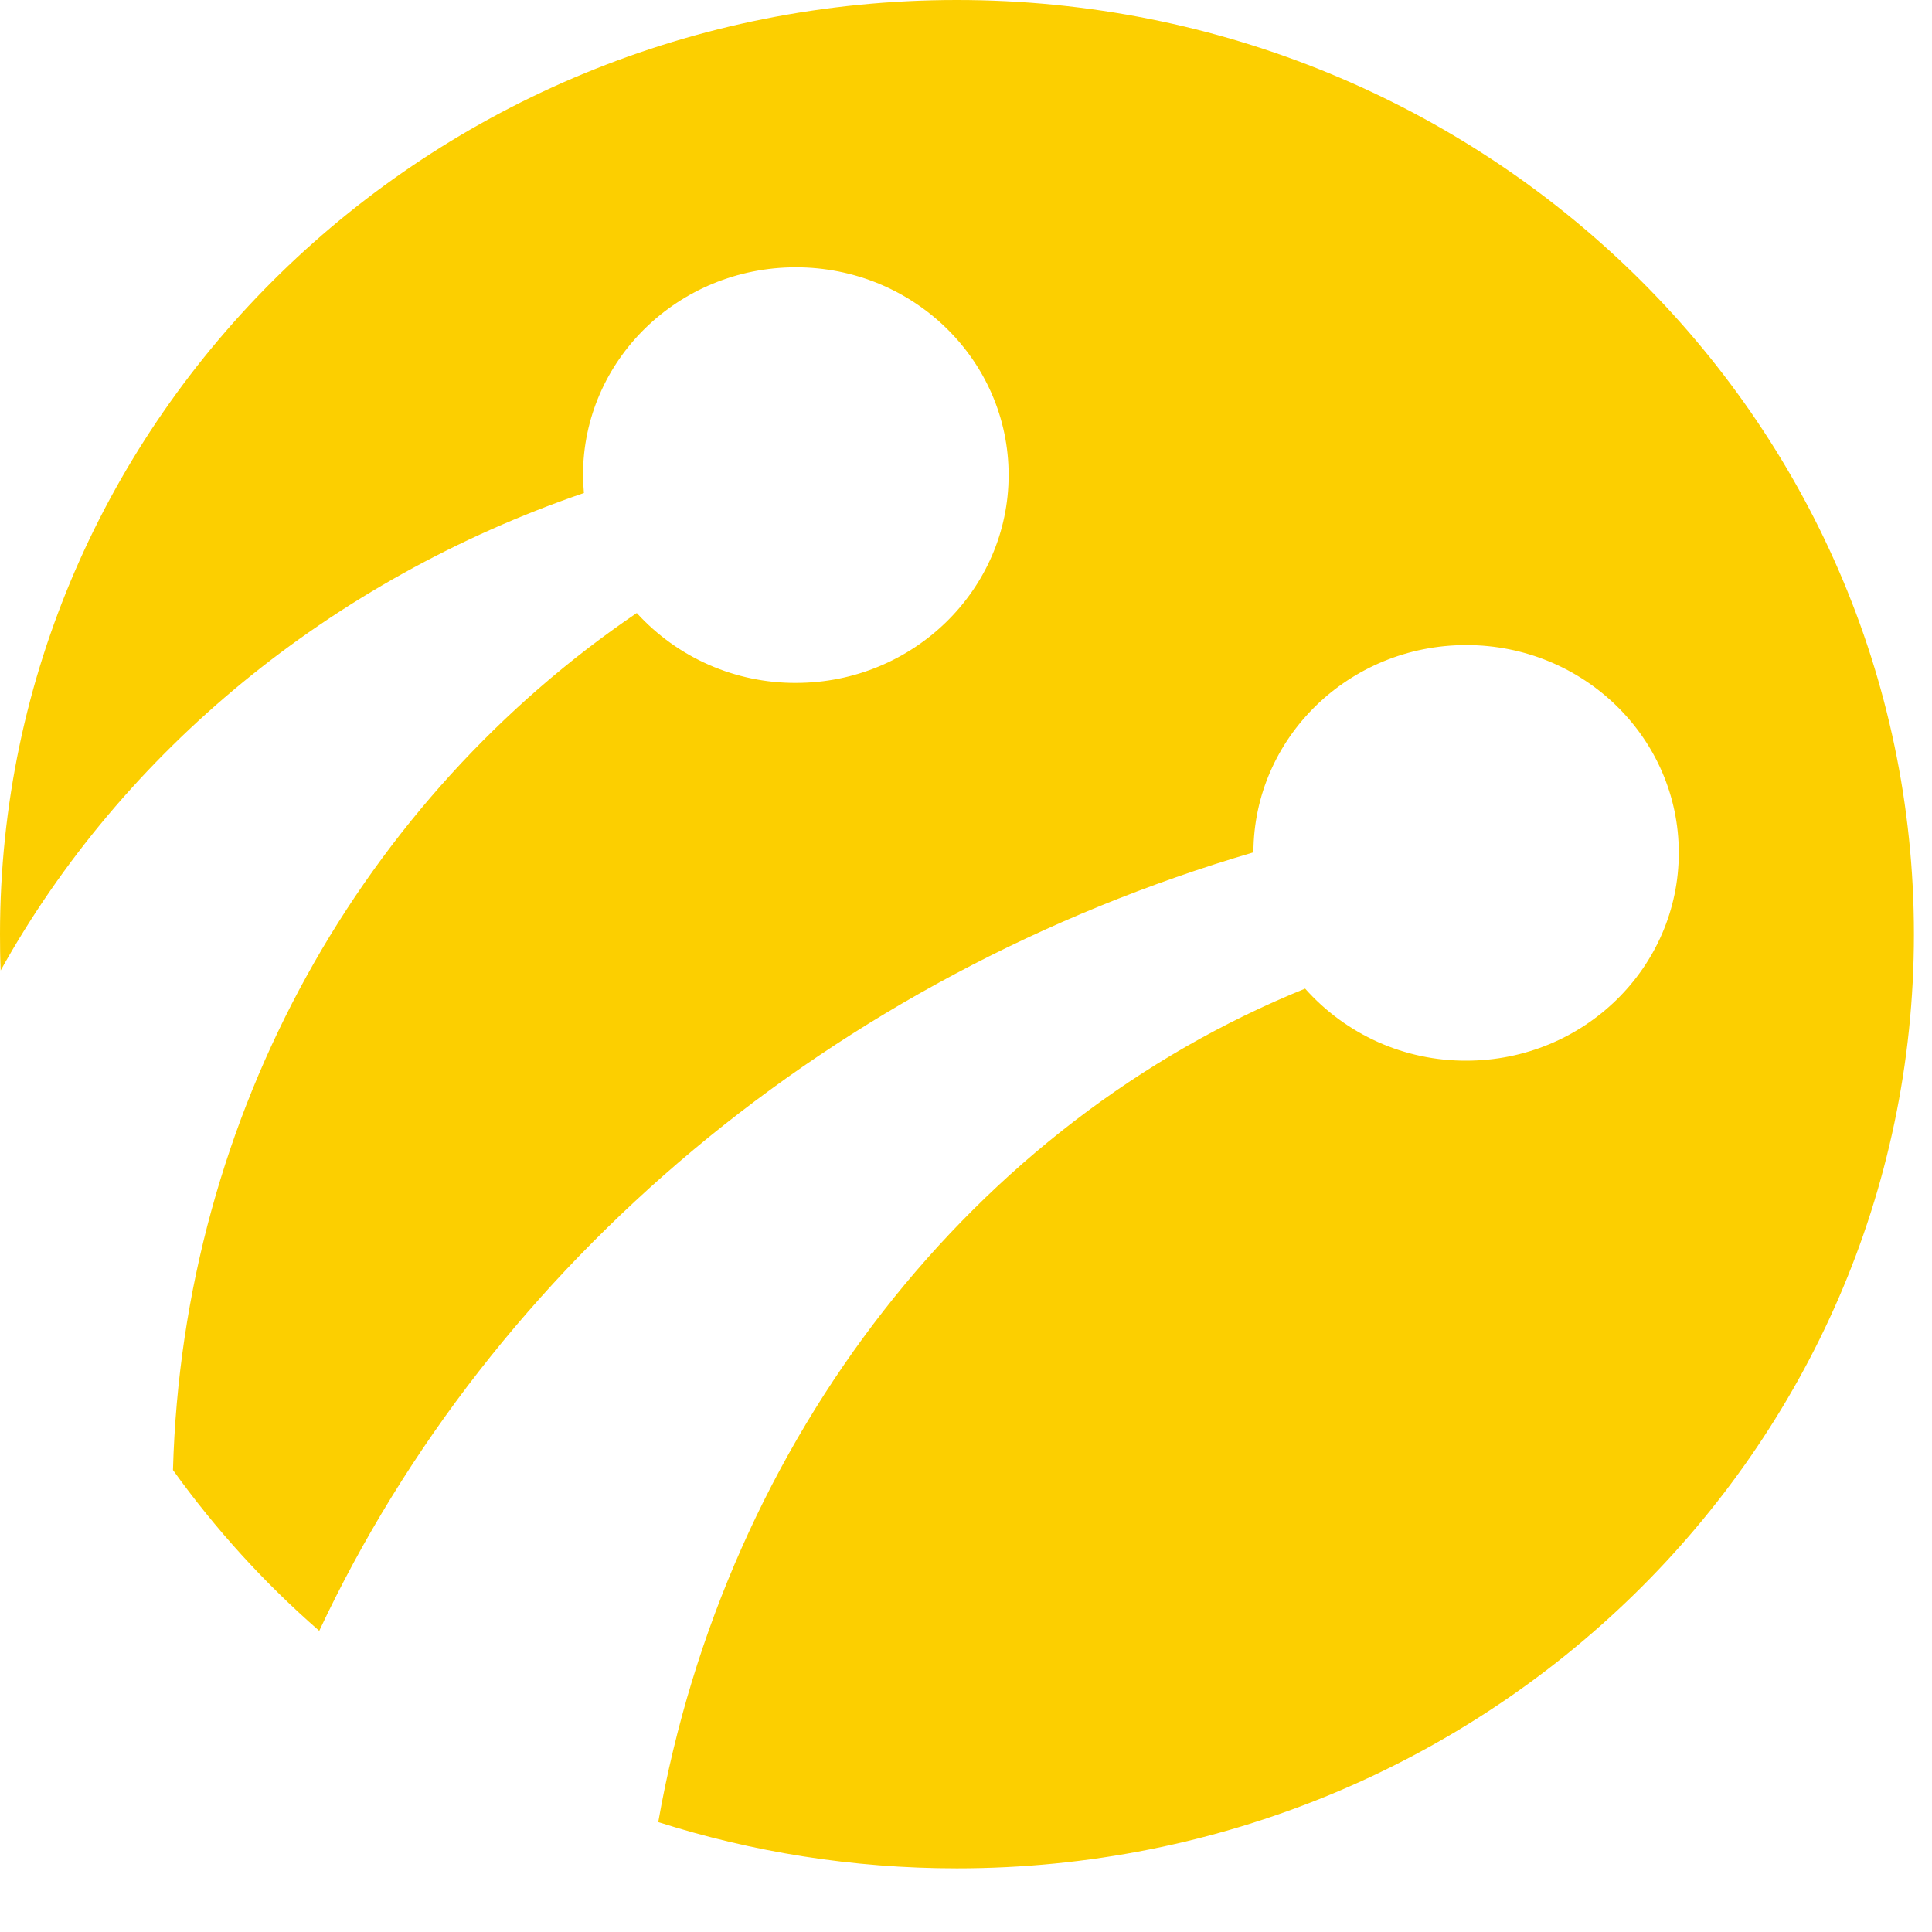 <svg width="17" height="17" viewBox="0 0 17 17" fill="none" xmlns="http://www.w3.org/2000/svg">
<path fill-rule="evenodd" clip-rule="evenodd" d="M0 8.22C0 3.678 3.769 0 8.419 0C13.072 0 16.841 3.678 16.841 8.22C16.841 12.762 13.072 16.44 8.419 16.44C7.501 16.44 6.618 16.296 5.792 16.033C6.39 12.64 8.584 9.873 11.484 8.699C11.662 8.899 11.88 9.059 12.125 9.169C12.369 9.278 12.634 9.334 12.902 9.333C13.935 9.333 14.772 8.514 14.772 7.504C14.772 6.494 13.935 5.676 12.902 5.676C11.868 5.676 11.032 6.492 11.029 7.5C7.329 8.587 4.33 11.109 2.809 14.35C2.327 13.93 1.895 13.455 1.522 12.935C1.609 9.778 3.208 7.02 5.603 5.394C5.781 5.589 5.997 5.744 6.238 5.85C6.479 5.956 6.74 6.01 7.003 6.009C8.037 6.009 8.875 5.188 8.875 4.18C8.875 3.17 8.037 2.352 7.003 2.352C5.968 2.352 5.13 3.17 5.13 4.181C5.13 4.233 5.134 4.287 5.138 4.338C2.908 5.102 1.077 6.613 0.006 8.539C0.001 8.435 0 8.326 0 8.22Z" fill="#FCCF00"/>
</svg>
